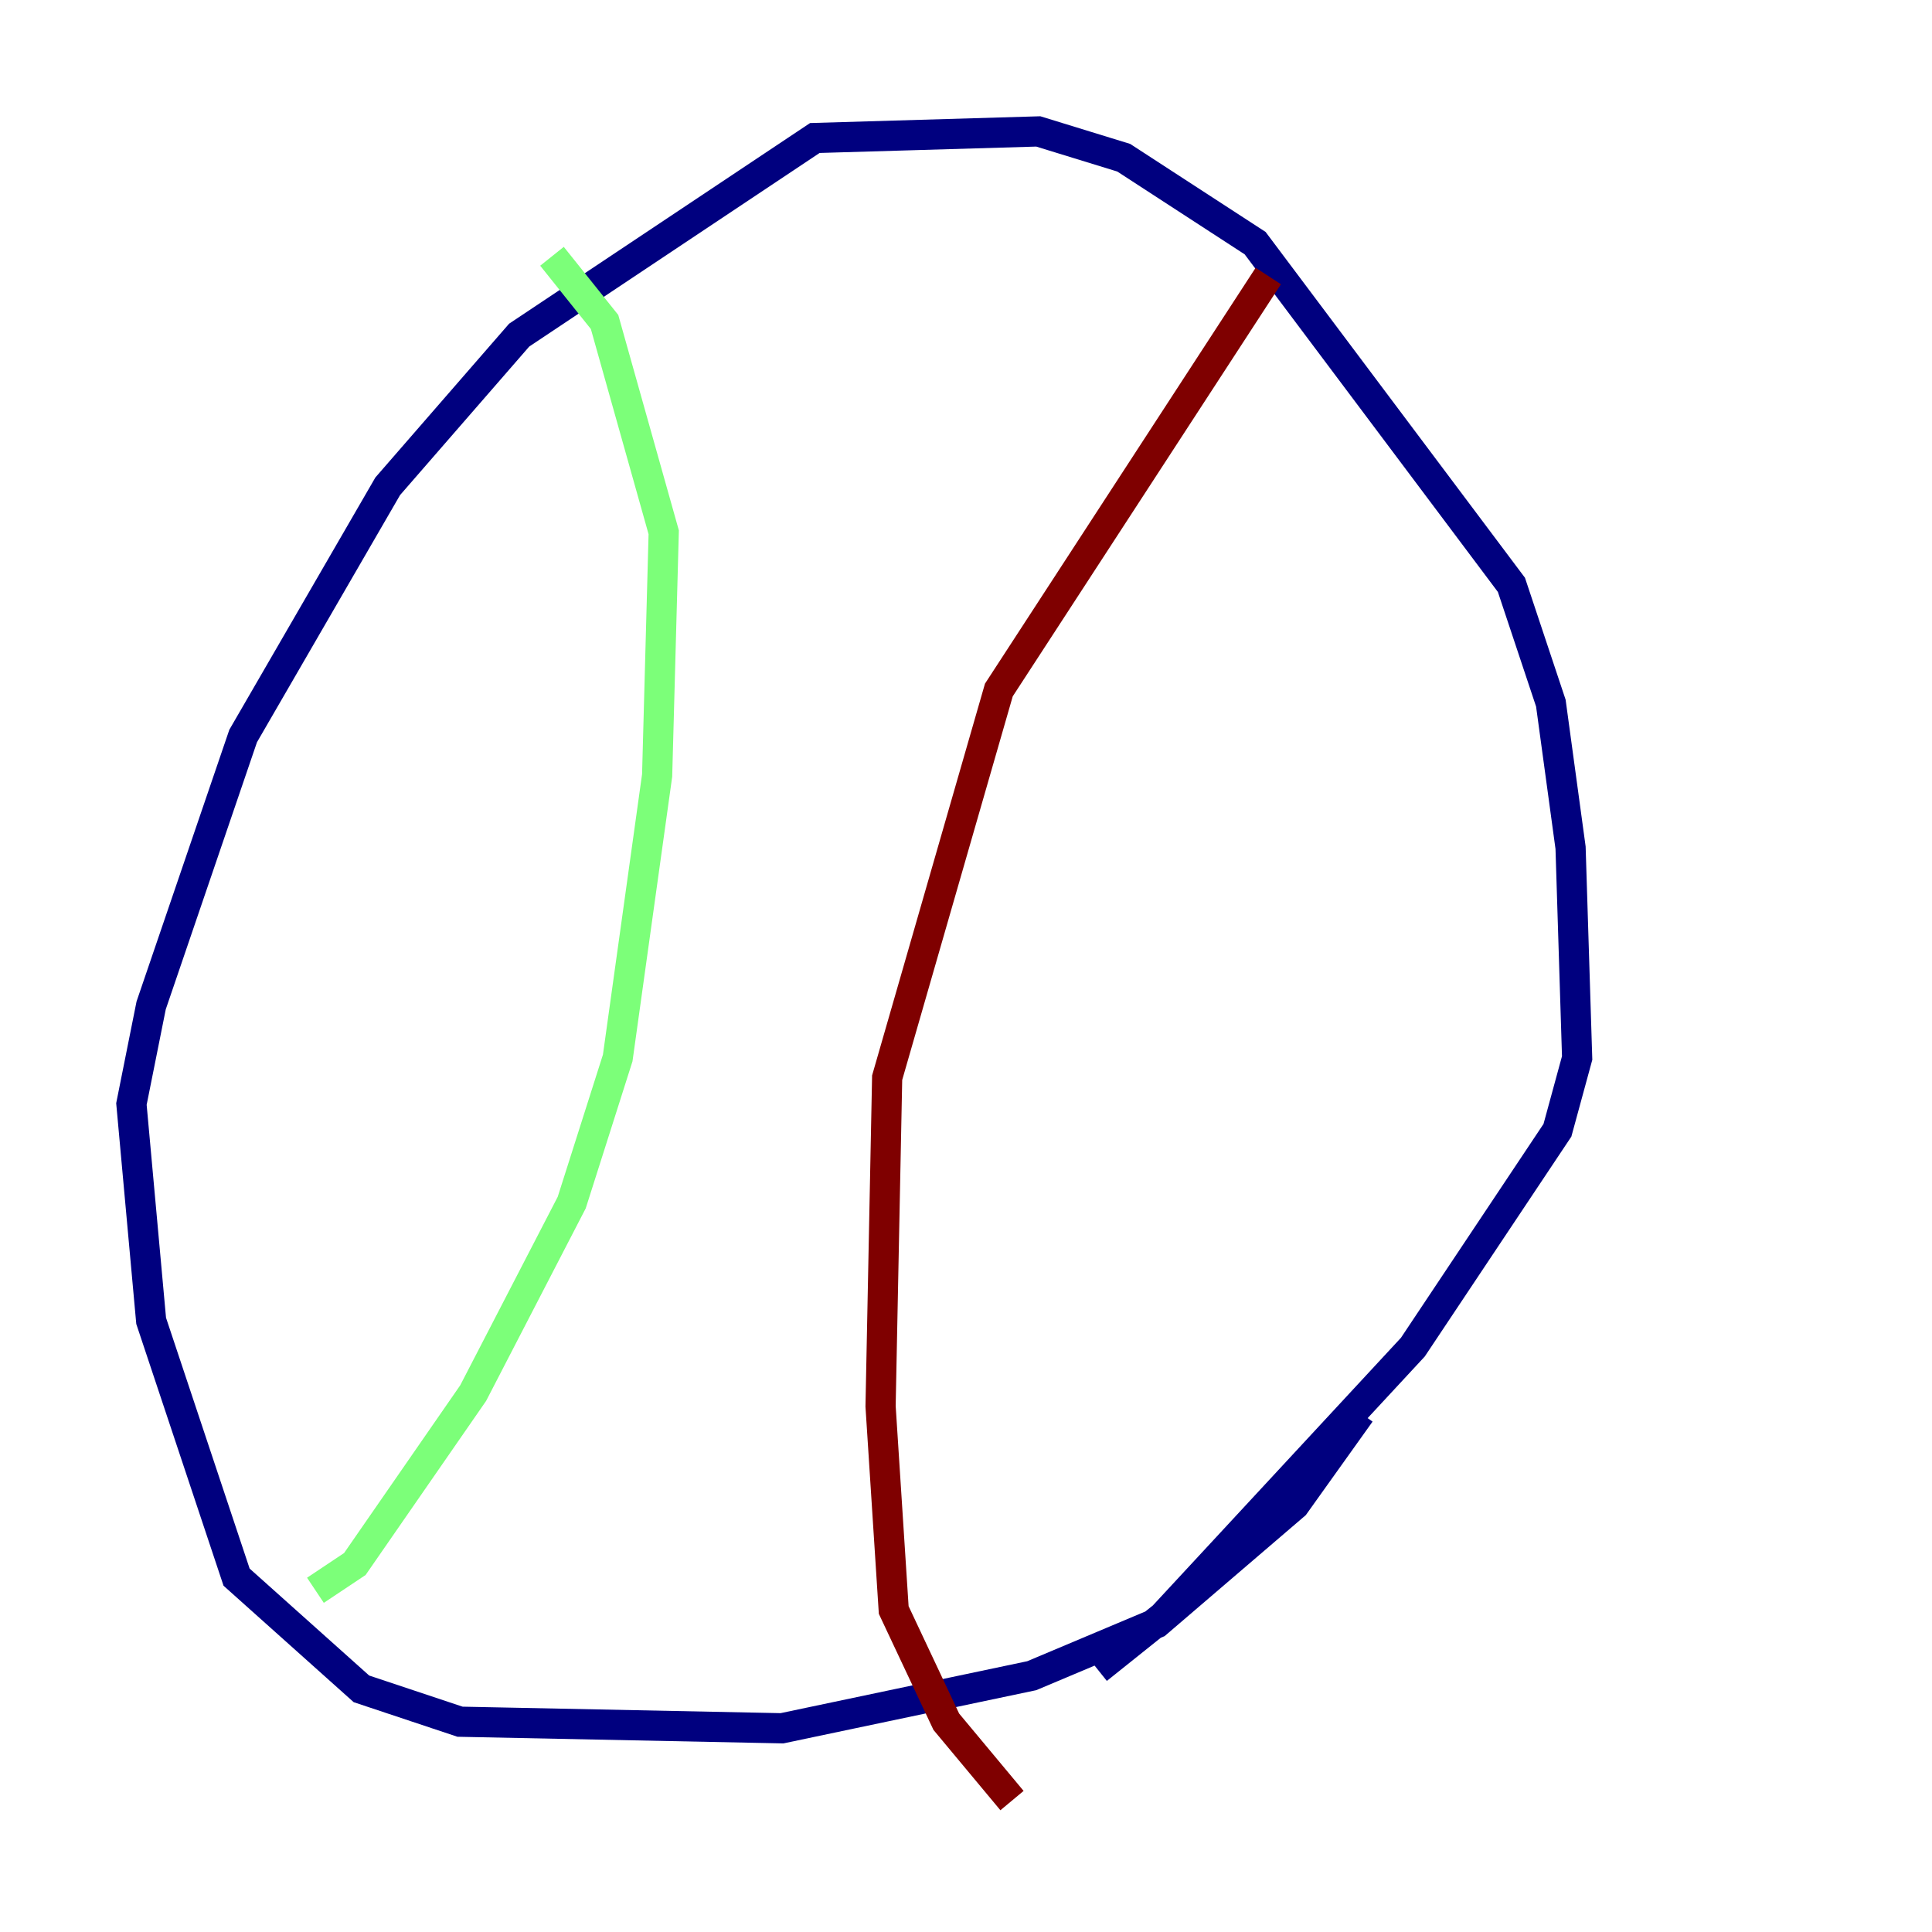 <?xml version="1.0" encoding="utf-8" ?>
<svg baseProfile="tiny" height="128" version="1.2" viewBox="0,0,128,128" width="128" xmlns="http://www.w3.org/2000/svg" xmlns:ev="http://www.w3.org/2001/xml-events" xmlns:xlink="http://www.w3.org/1999/xlink"><defs /><polyline fill="none" points="90.122,93.605 85.769,99.701 76.626,107.537 68.354,111.02 51.809,114.503 30.476,114.068 23.946,111.891 15.674,104.49 10.014,87.51 8.707,73.143 10.014,66.612 16.109,48.762 25.687,32.218 34.395,22.204 53.986,9.143 68.789,8.707 74.449,10.449 83.156,16.109 100.136,38.748 102.748,46.585 104.054,56.163 104.49,70.095 103.184,74.884 93.605,89.252 77.061,107.102 72.707,110.585" stroke="#00007f" stroke-width="2" /><polyline fill="none" points="20.898,105.361 23.51,103.619 31.347,92.299 37.878,79.674 40.925,70.095 43.537,51.374 43.973,35.265 40.054,21.333 36.571,16.98" stroke="#7cff79" stroke-width="2" /><polyline fill="none" points="84.027,18.286 66.177,45.714 58.776,71.401 58.34,93.17 59.211,106.667 62.694,114.068 67.048,119.293" stroke="#7f0000" stroke-width="2" /></svg>